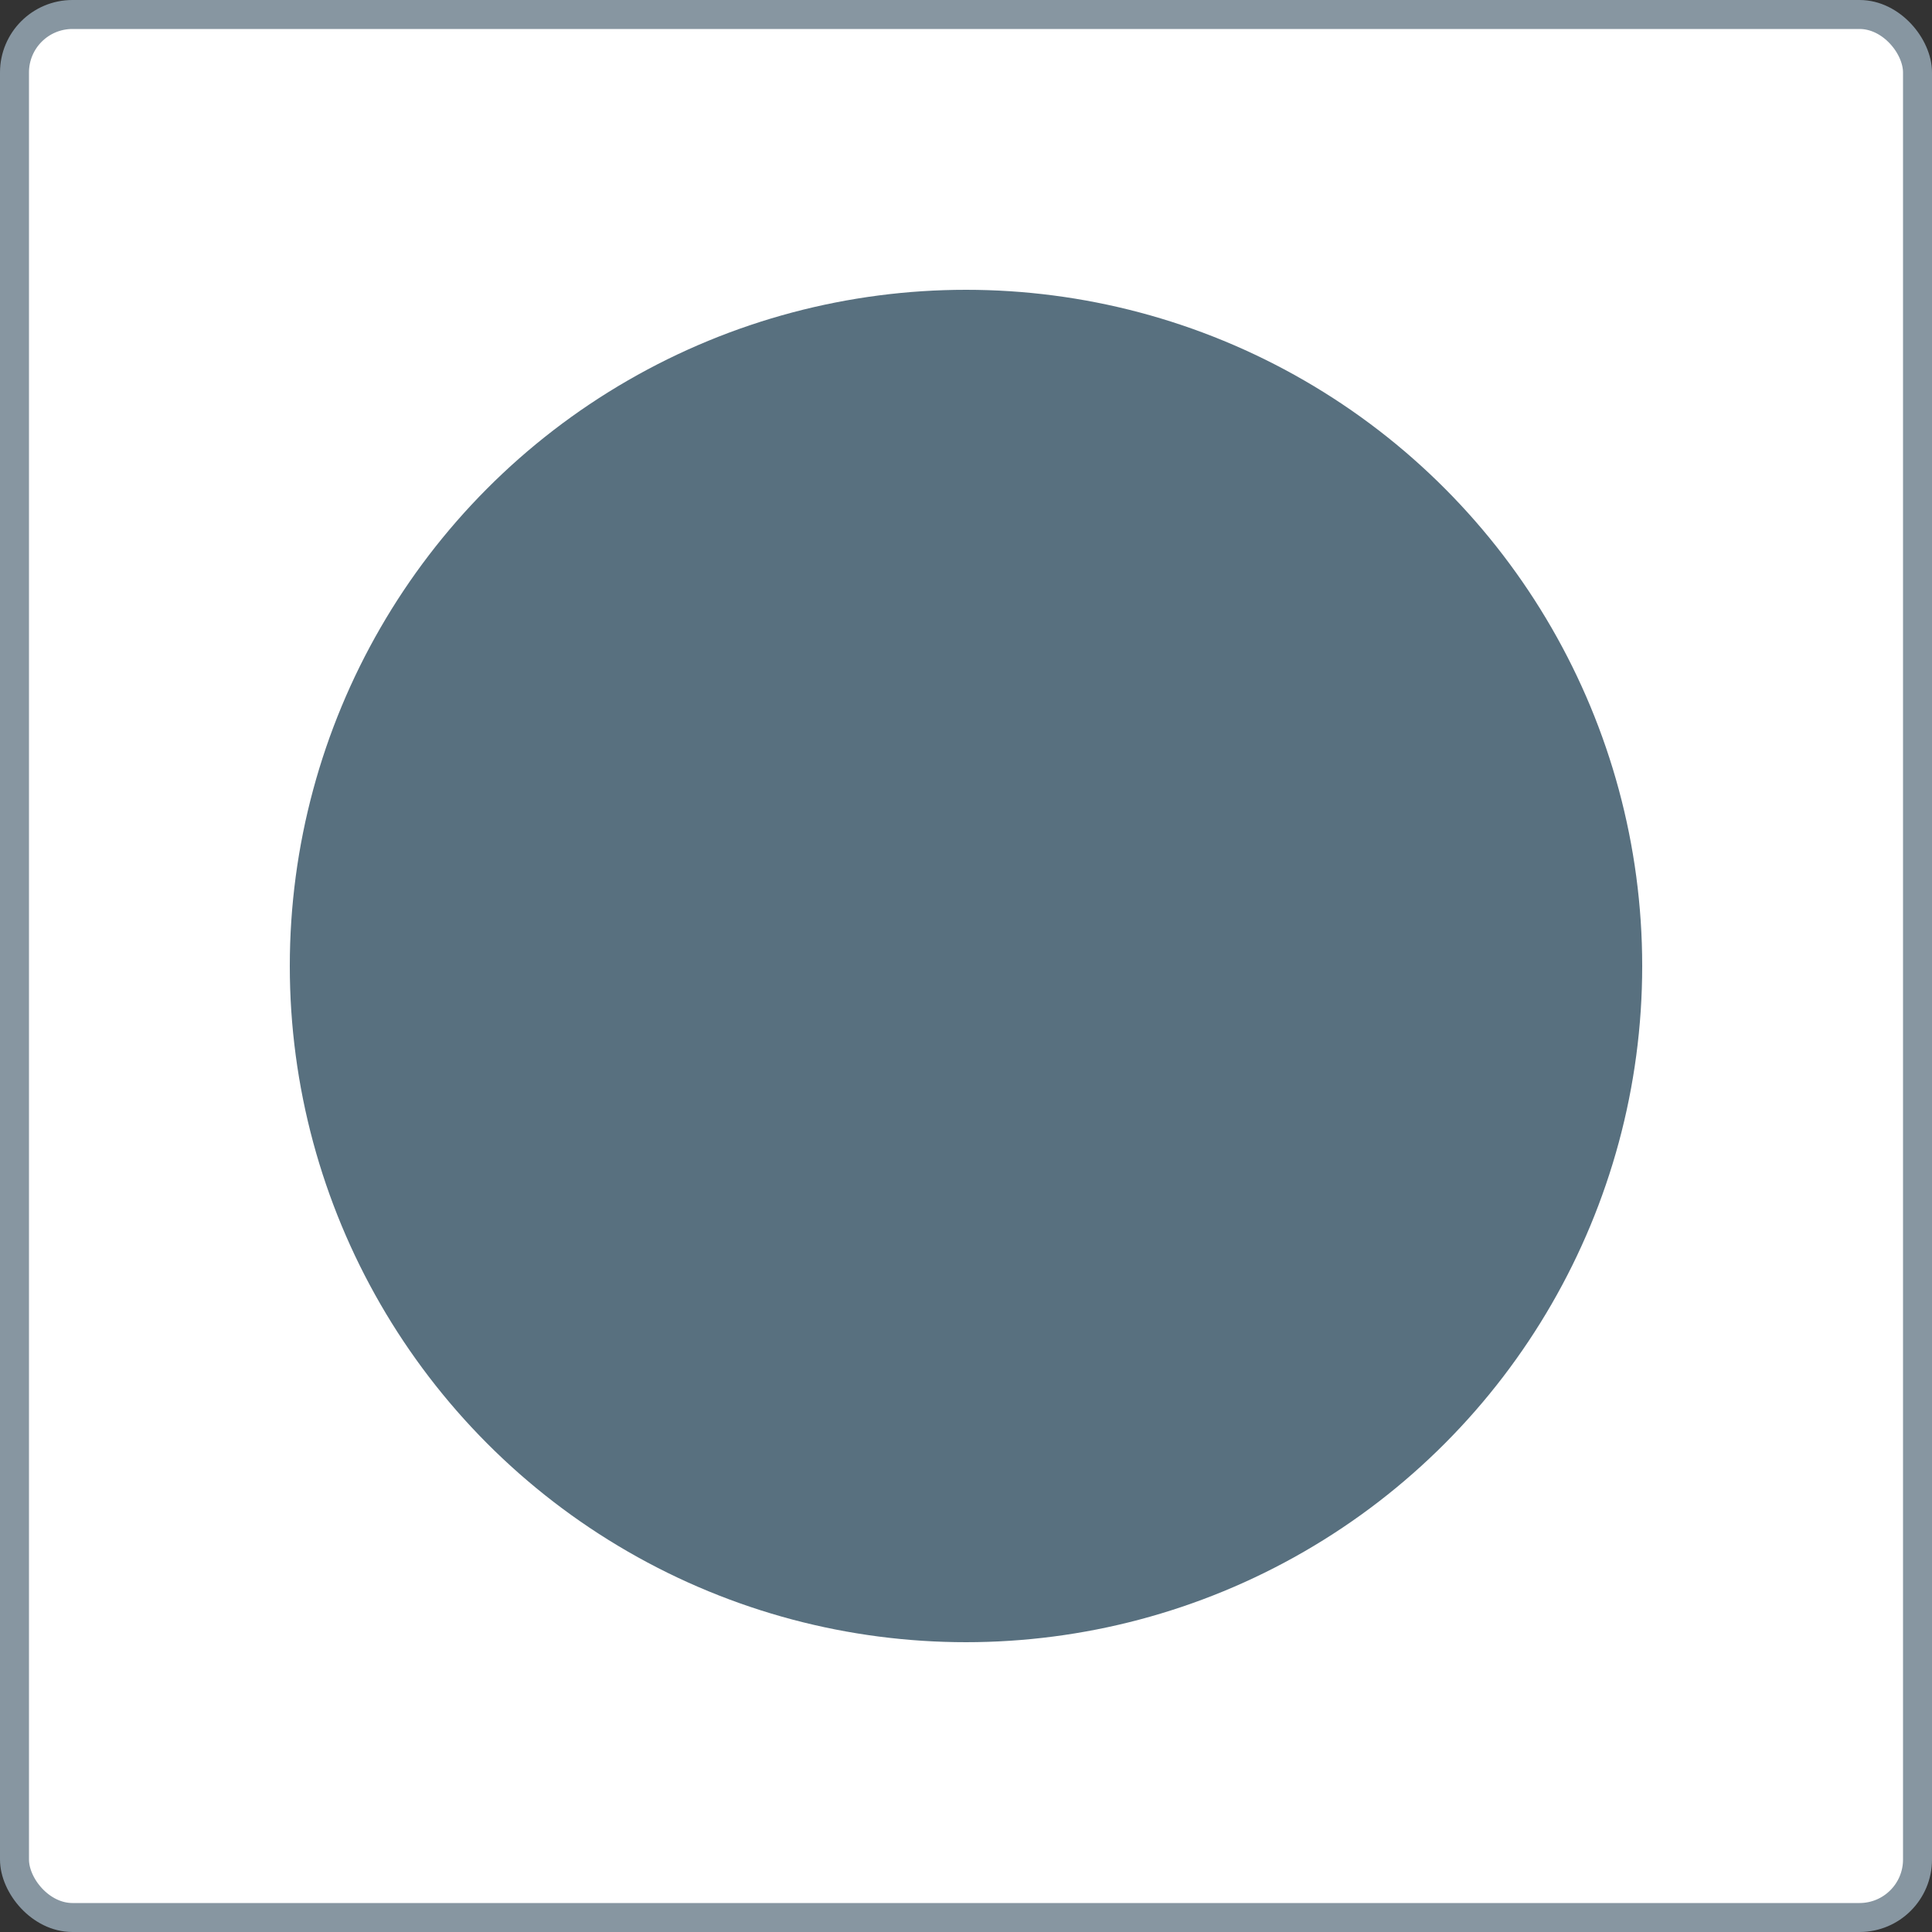 <svg xmlns="http://www.w3.org/2000/svg" width="80" height="80" fill="none" xmlns:v="https://vecta.io/nano"><rect width="100%" height="100%" fill="#333333" stroke="none"/><rect x=".6" y=".6" width="78.8" height="78.8" rx="2.4" fill="#fff"/><rect x=".6" y=".6" width="78.8" height="78.8" rx="2.4" stroke="#8796a1" stroke-width="1.2"/><circle cx="40" cy="40" r="28" fill="#58707f"/></svg>